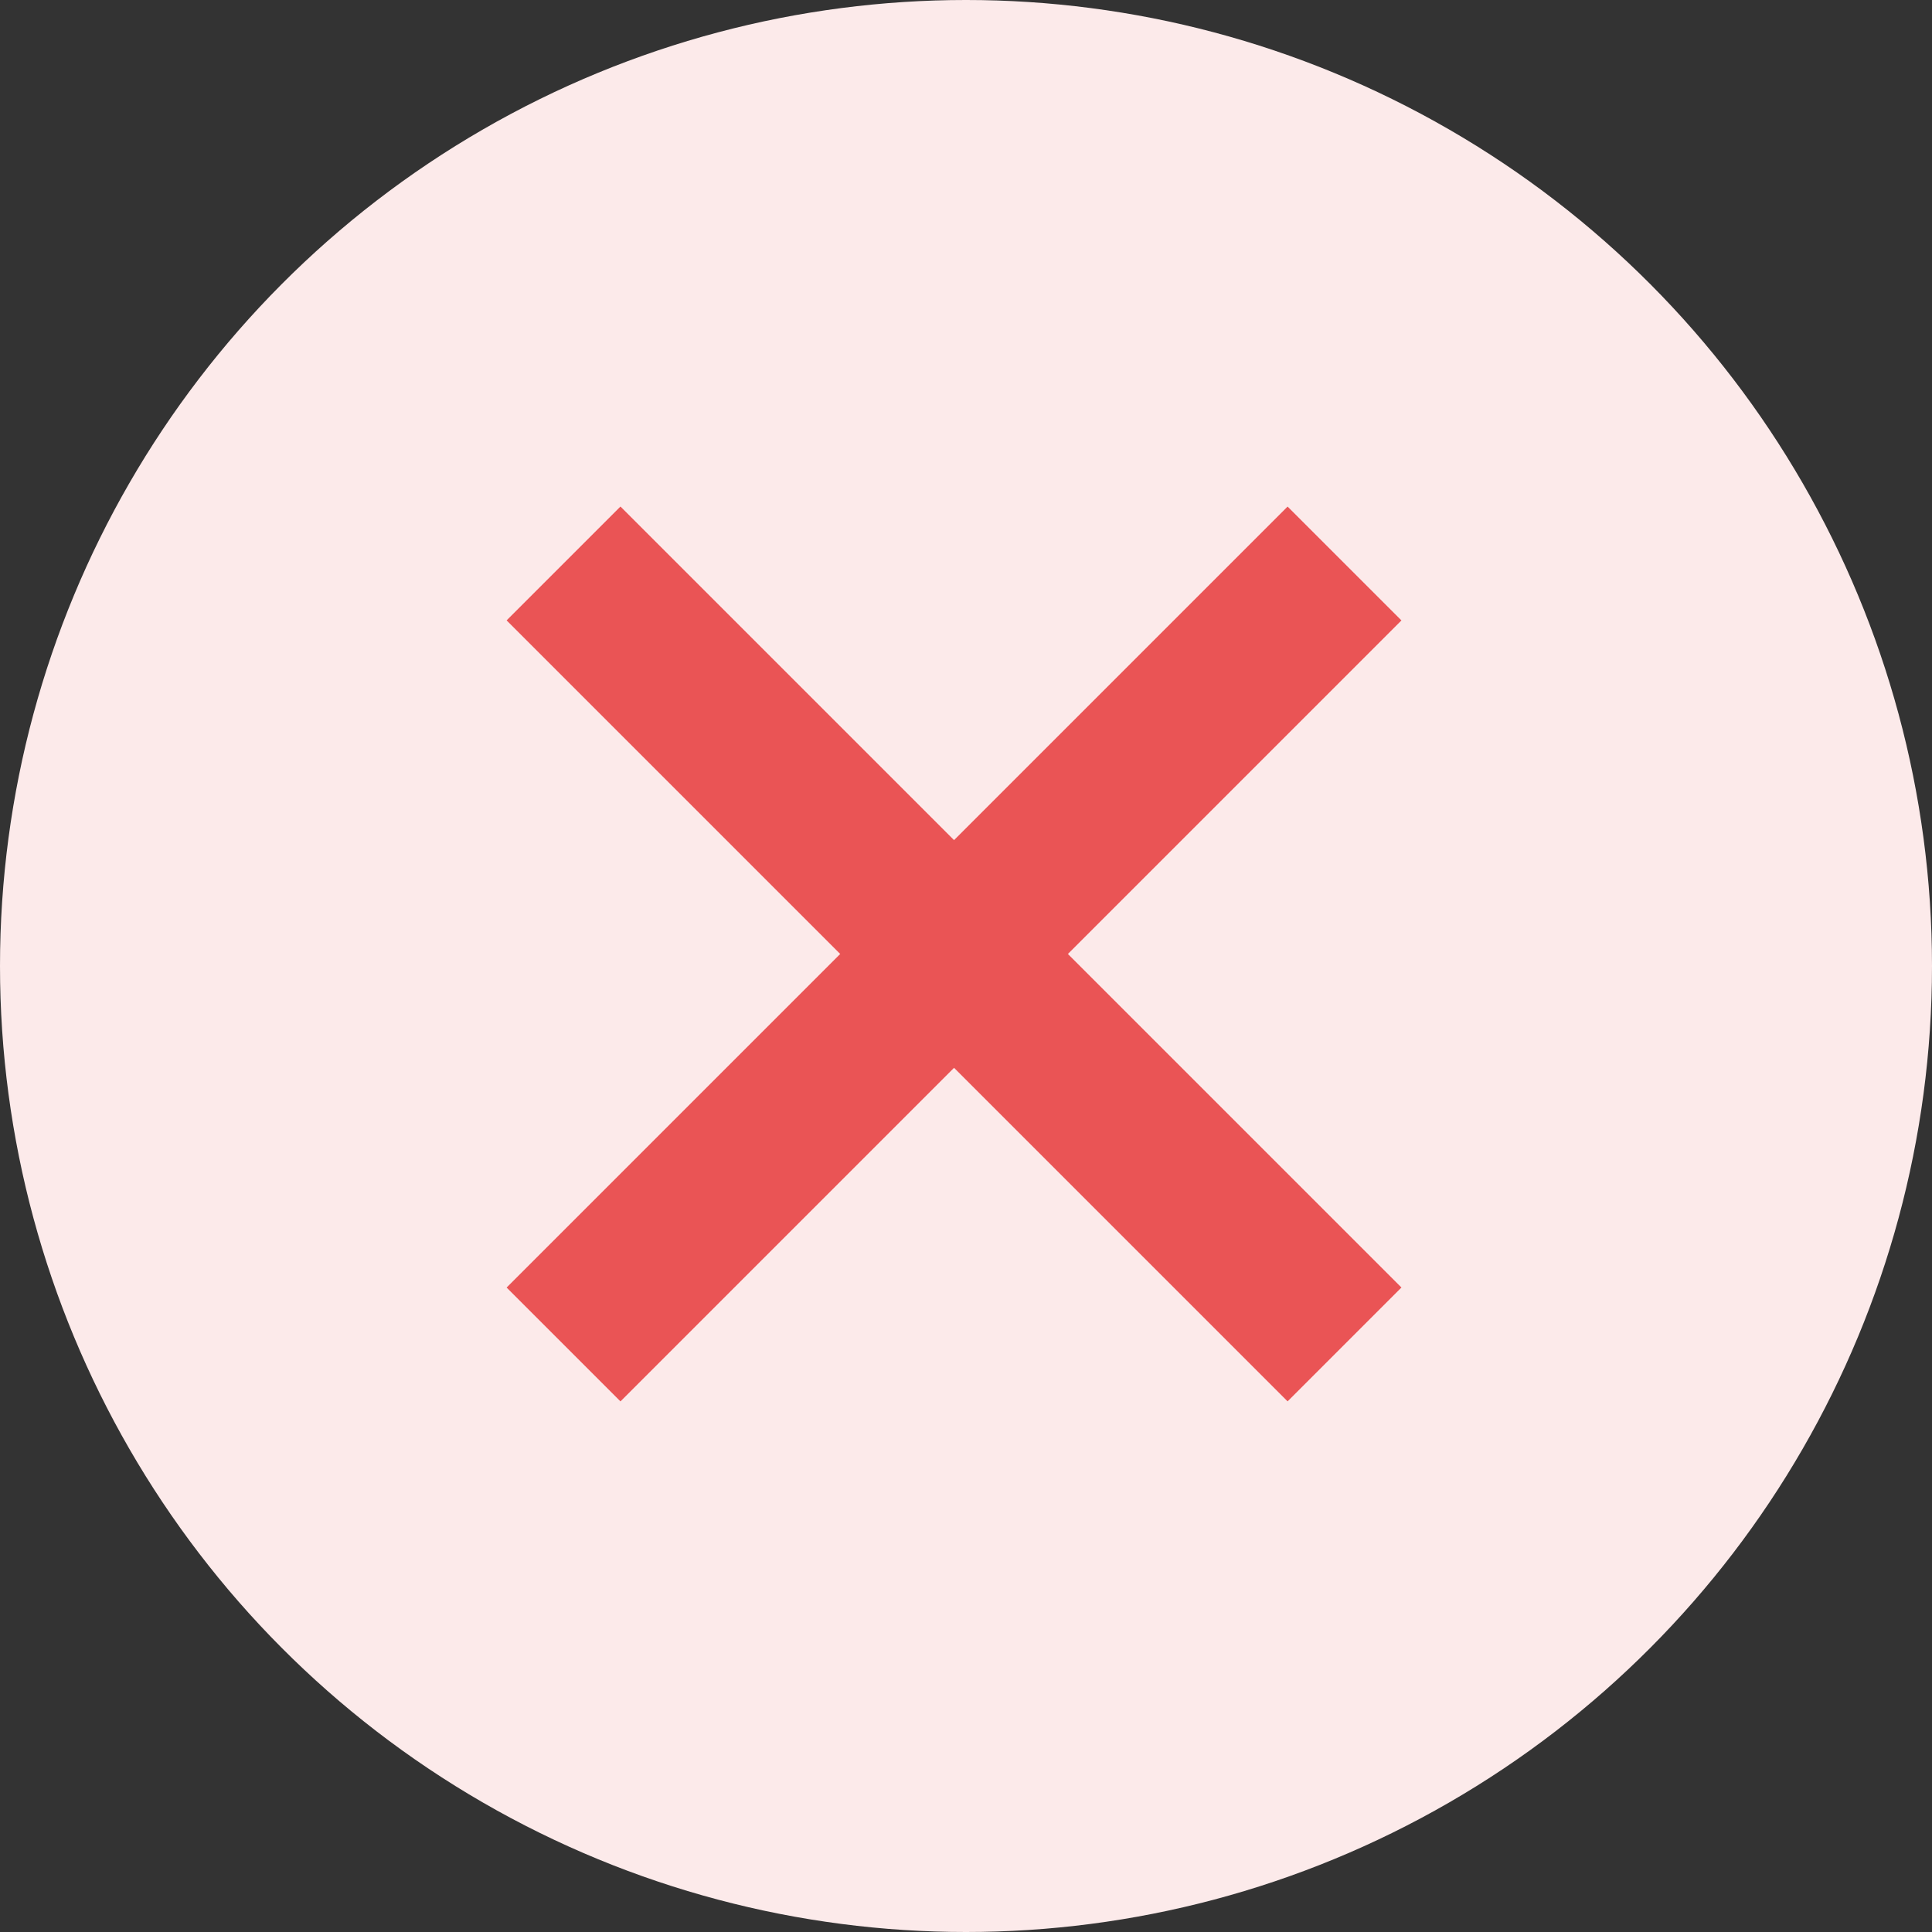 <svg id="Component_26_2" data-name="Component 26 – 2" xmlns="http://www.w3.org/2000/svg" width="24" height="24" viewBox="0 0 24 24">
  <rect x="0" y="0" width="24" height="24" fill="#333333" stroke="none"/>
  <circle id="Ellipse_251" data-name="Ellipse 251" cx="12" cy="12" r="12" fill="#fceaea"/>
  <g id="Group_2211" data-name="Group 2211" transform="translate(-1278.964 -285.465)">
    <line id="Line_86" data-name="Line 86" y2="13.72" transform="translate(1295.666 292.465) rotate(45)" fill="none" stroke="#ea5455" stroke-width="2"/>
    <line id="Line_87" data-name="Line 87" y2="13.72" transform="translate(1295.666 302.166) rotate(135)" fill="none" stroke="#ea5455" stroke-width="2"/>
  </g>
</svg>
